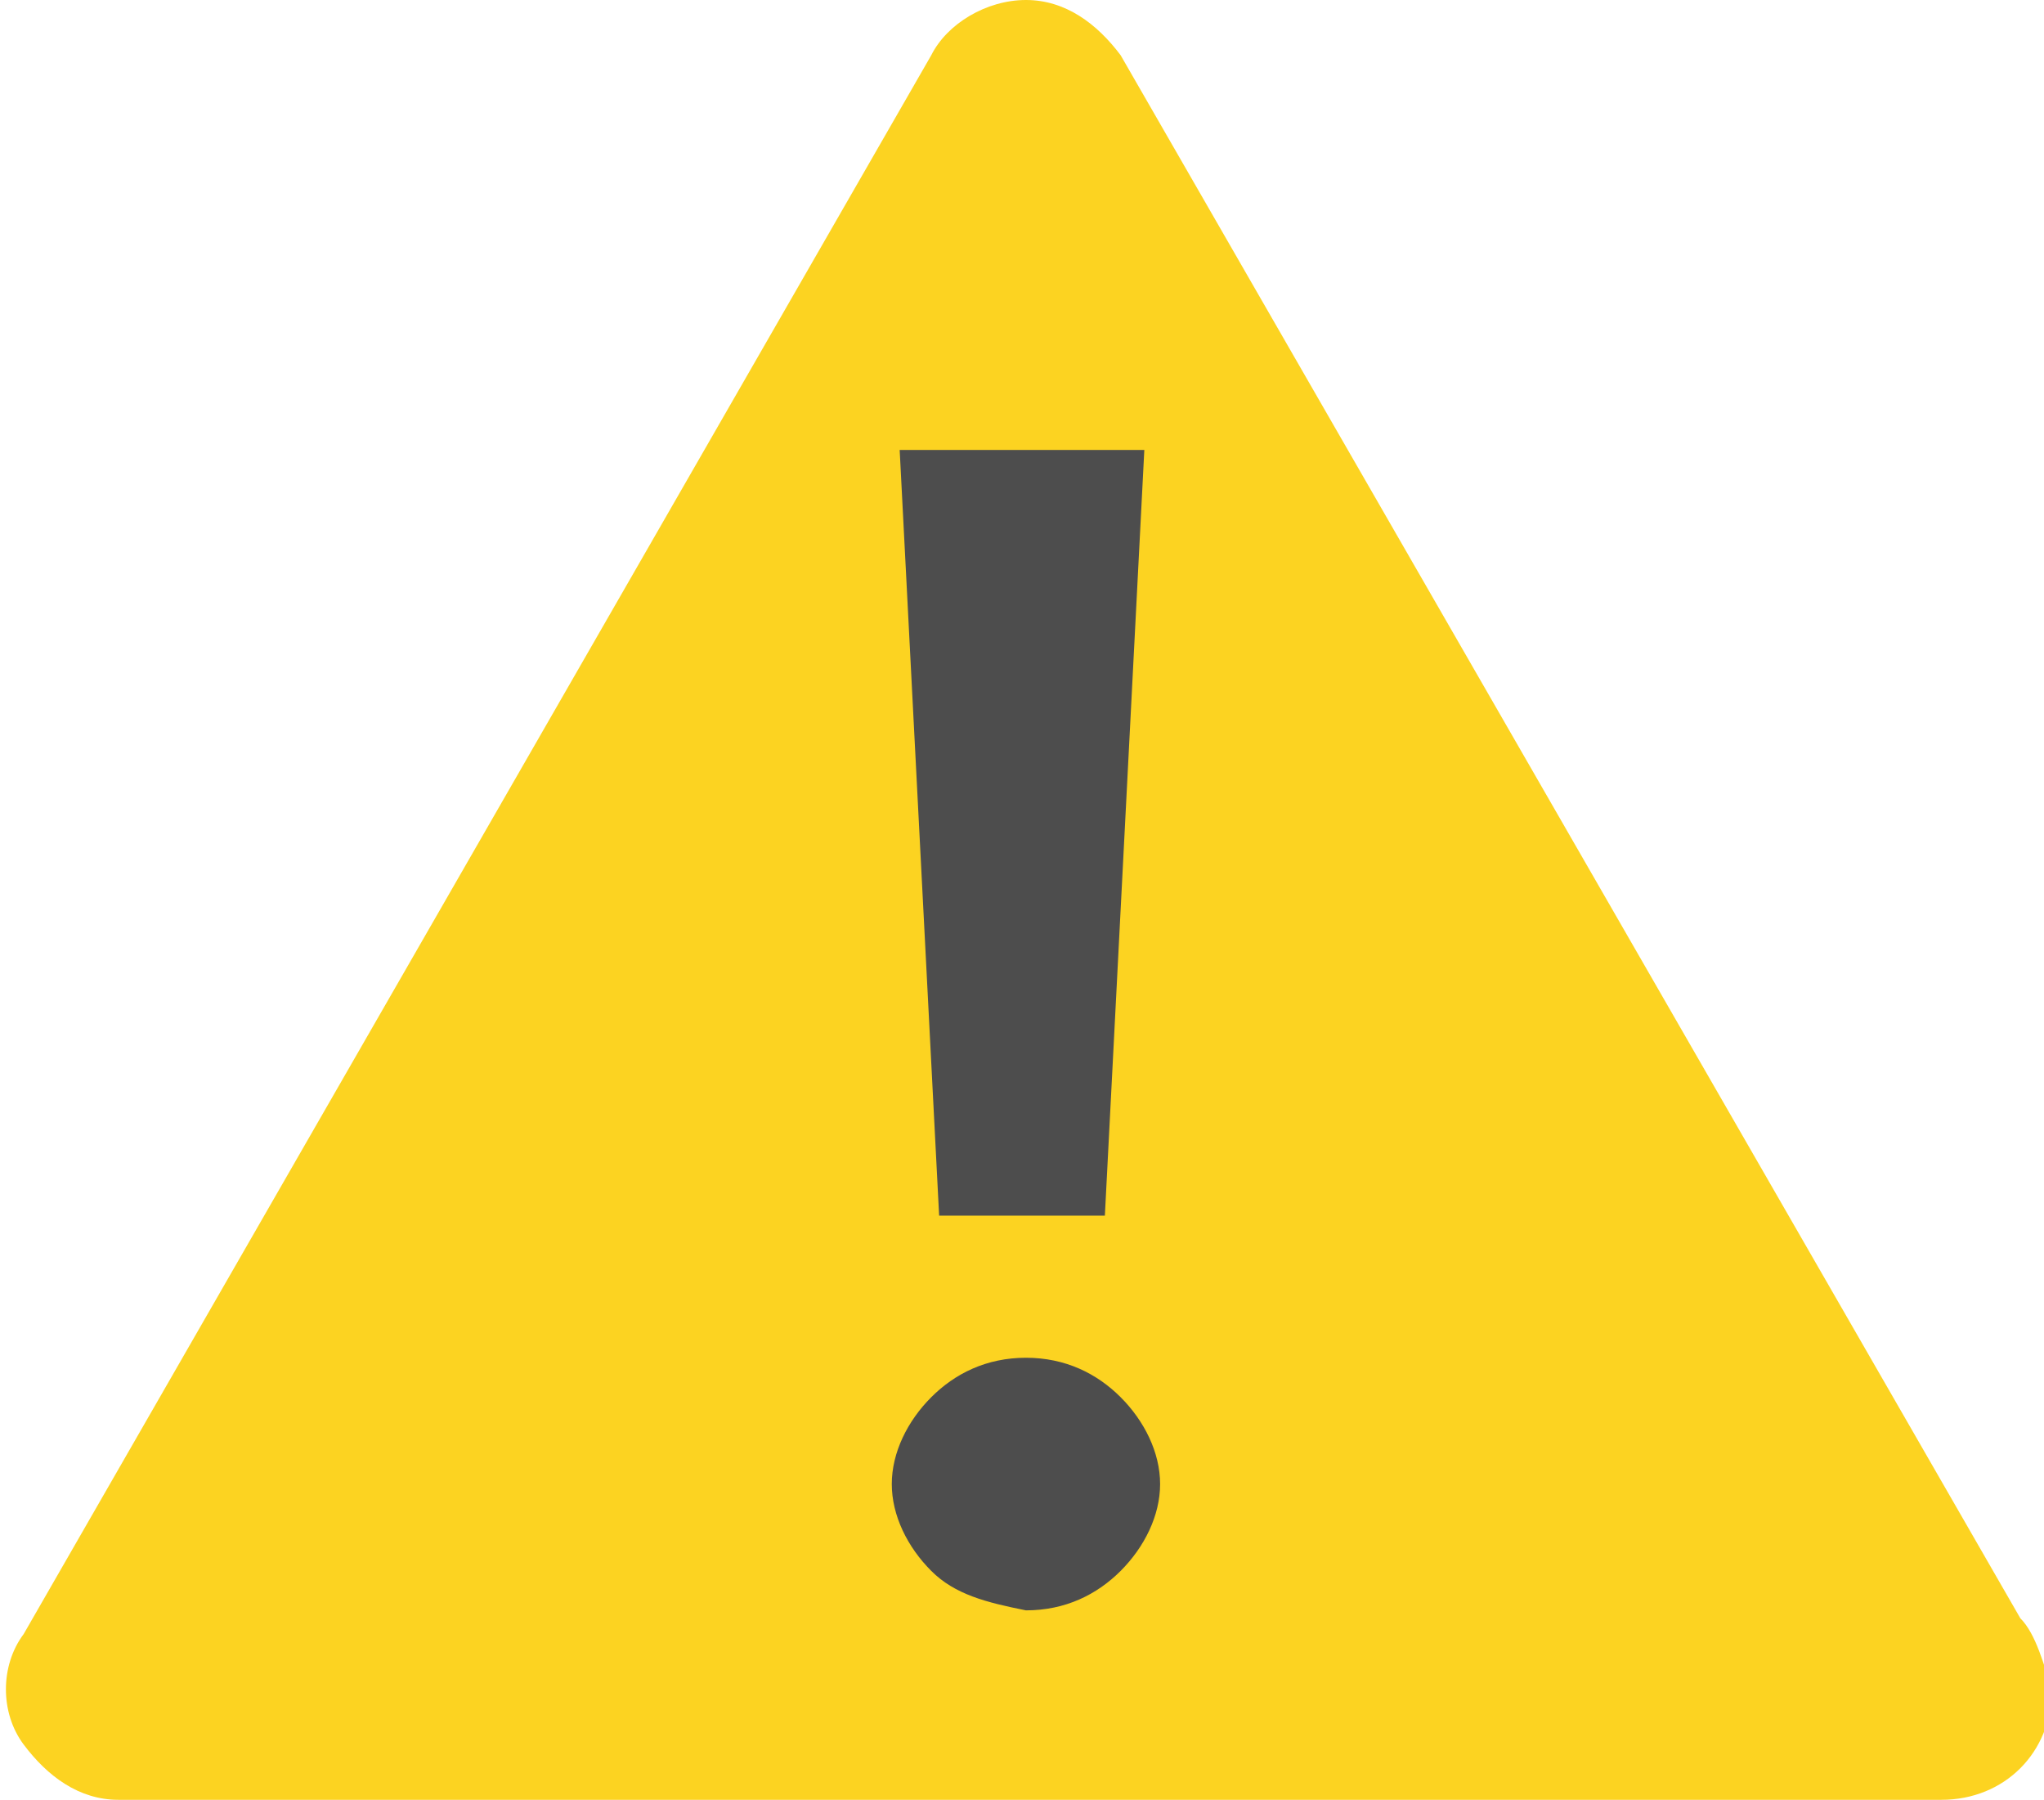 <?xml version="1.0" encoding="utf-8"?>
<!-- Generator: Adobe Illustrator 18.0.0, SVG Export Plug-In . SVG Version: 6.00 Build 0)  -->
<!DOCTYPE svg PUBLIC "-//W3C//DTD SVG 1.1//EN" "http://www.w3.org/Graphics/SVG/1.1/DTD/svg11.dtd">
<svg version="1.1" id="Layer_1" xmlns="http://www.w3.org/2000/svg" xmlns:xlink="http://www.w3.org/1999/xlink" x="0px"
     y="0px"
     viewBox="0 0 25.9 22.8" enable-background="new 0 0 25.9 22.8" xml:space="preserve">
<g>
	<path fill="#FCD321" d="M25.6,20.5L14.2,0.7C13.9,0.3,13.5,0,13,0s-1,0.3-1.2,0.7l-11.5,20c-0.3,0.4-0.3,1,0,1.4
		c0.3,0.4,0.7,0.7,1.2,0.7h23.1c0,0,0,0,0,0c0.8,0,1.4-0.6,1.4-1.4C25.9,21.1,25.8,20.7,25.6,20.5z"/>
</g>
    <path fill="#4D4D4D" d="M11.8,19.9c-0.3-0.3-0.5-0.7-0.5-1.1s0.2-0.8,0.5-1.1c0.3-0.3,0.7-0.5,1.2-0.5c0.5,0,0.9,0.2,1.2,0.5
	c0.3,0.3,0.5,0.7,0.5,1.1s-0.2,0.8-0.5,1.1s-0.7,0.5-1.2,0.5C12.5,20.3,12.1,20.2,11.8,19.9z M11.4,5.7h3.1L14,15.4h-2.1L11.4,5.7z"
    />
</svg>
